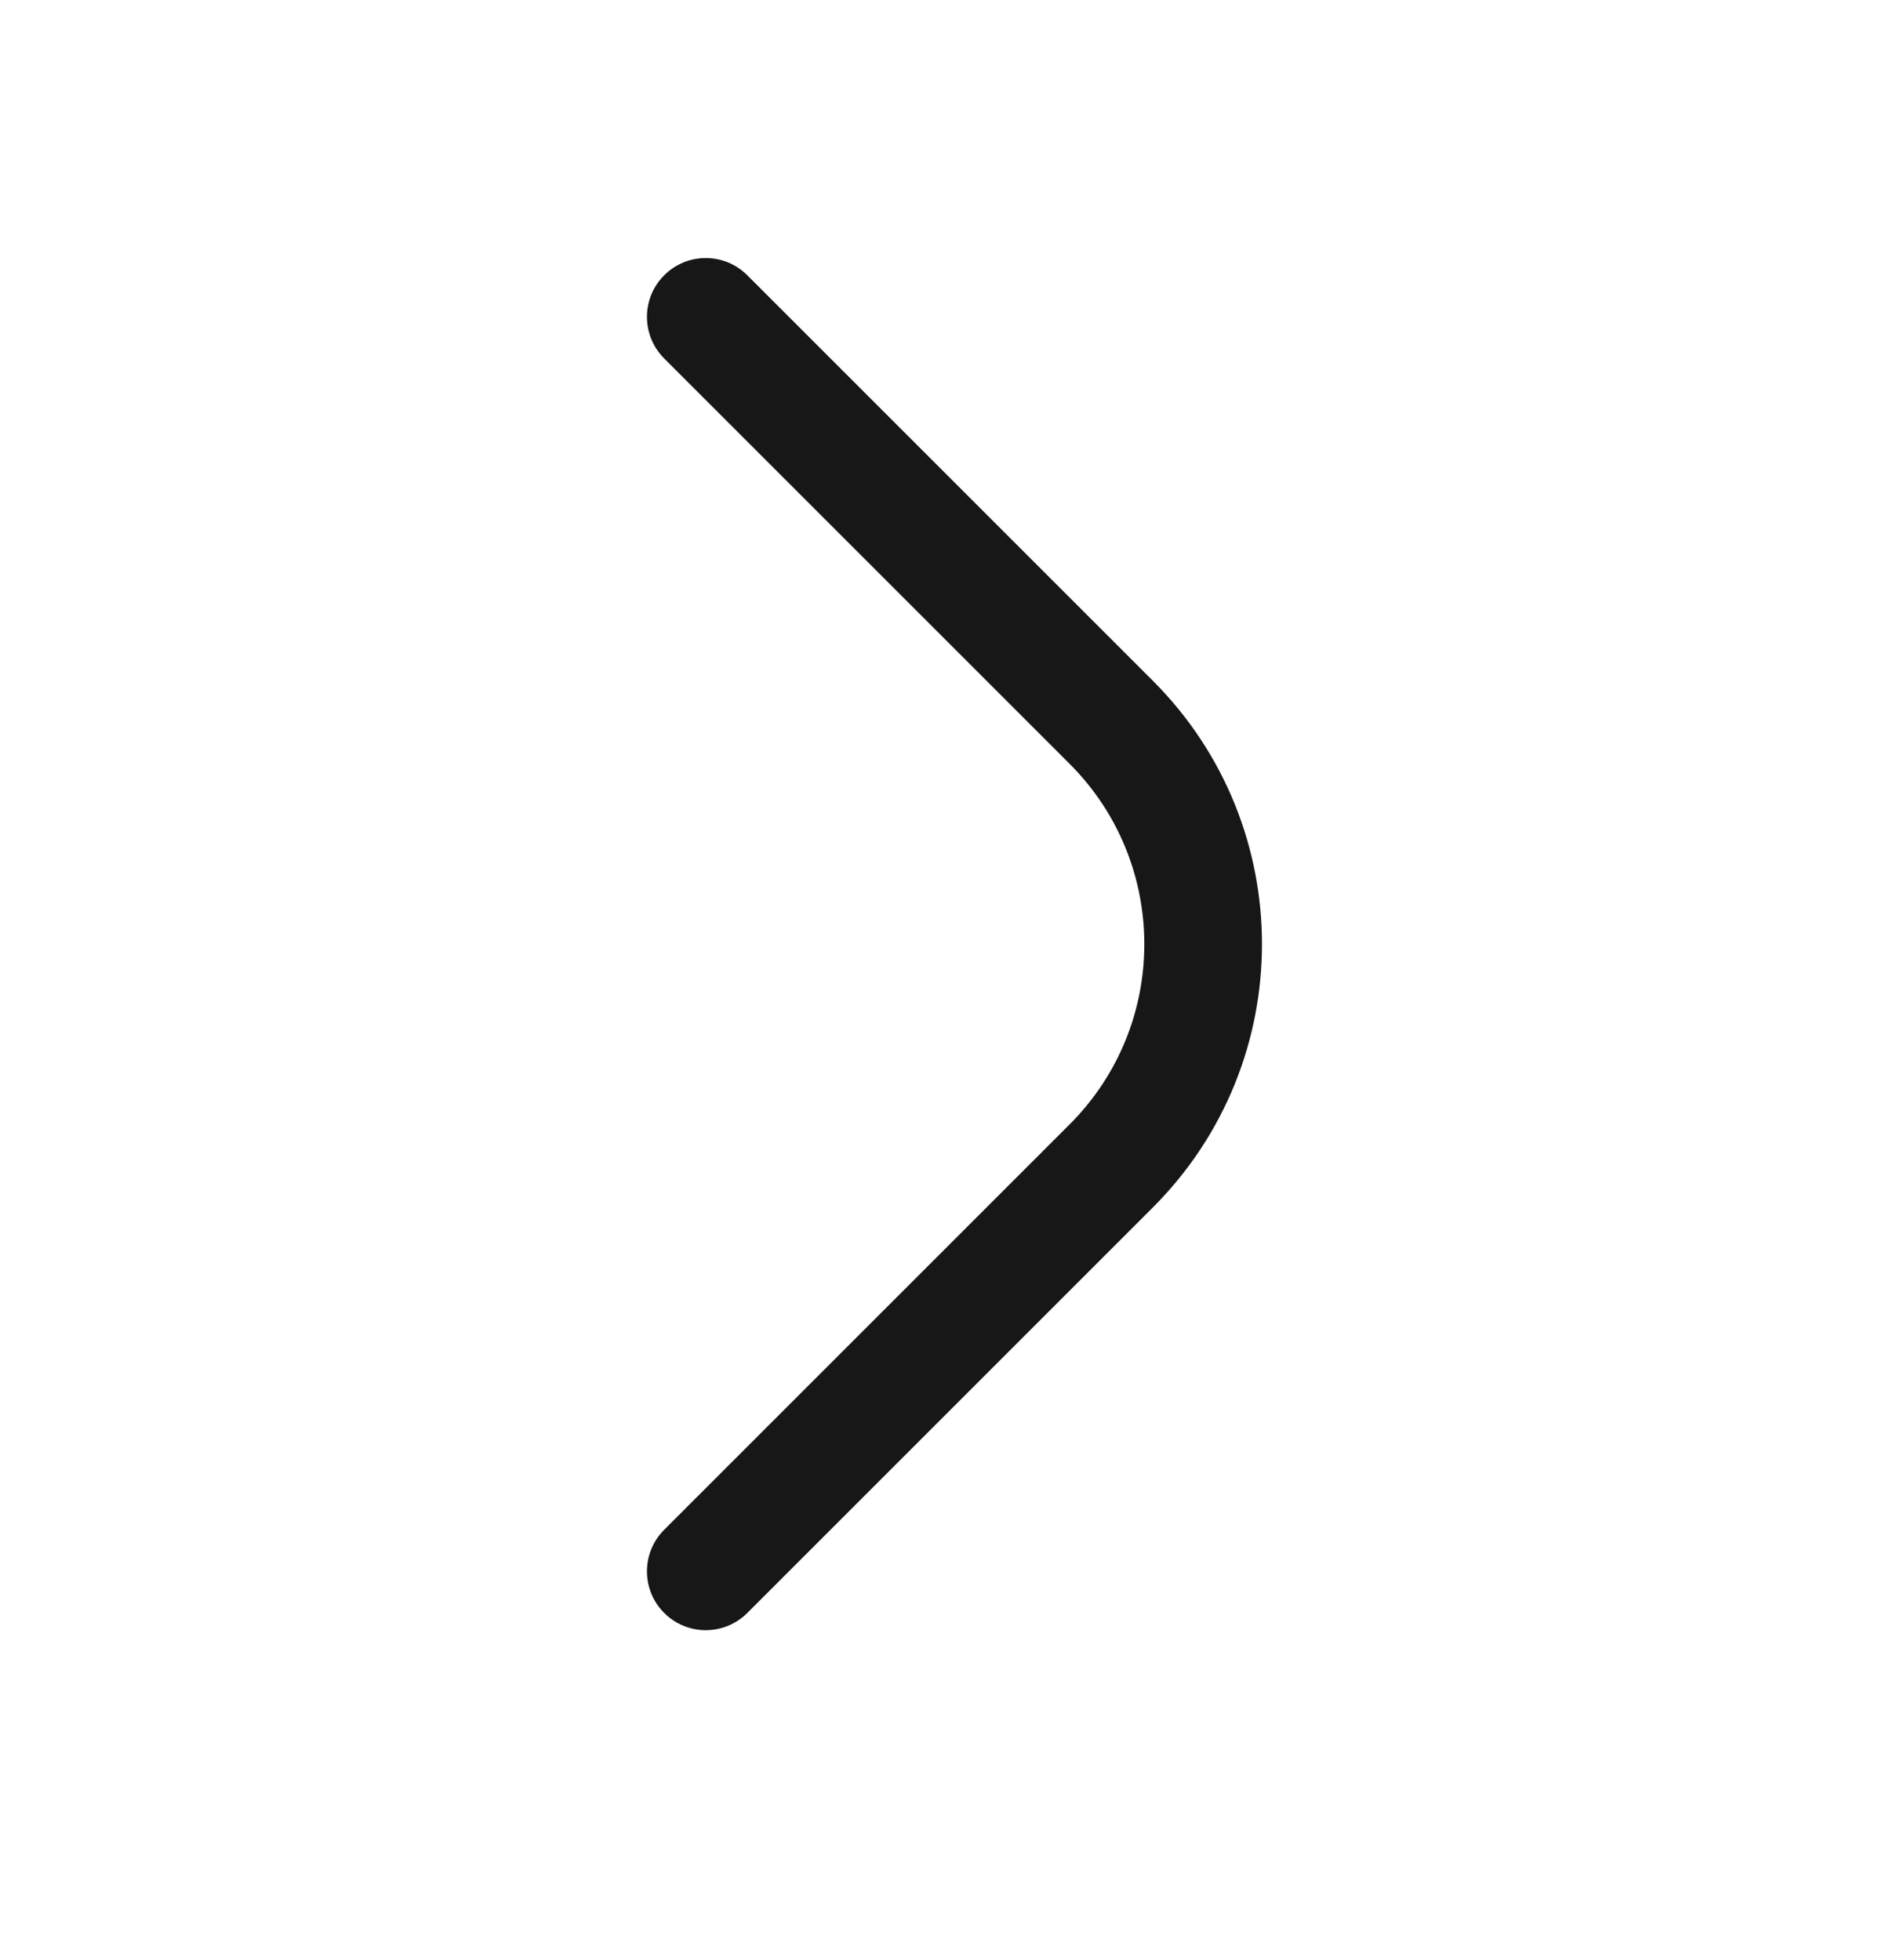 <svg width="24" height="25" viewBox="0 0 24 25" fill="none" xmlns="http://www.w3.org/2000/svg">
<path d="M9.53 3.511C9.237 3.218 8.763 3.218 8.47 3.511C8.177 3.804 8.177 4.279 8.47 4.572L13.641 9.743C14.91 11.013 14.91 13.07 13.641 14.34L8.47 19.511C8.177 19.804 8.177 20.279 8.47 20.572C8.763 20.865 9.237 20.865 9.53 20.572L14.702 15.4C16.557 13.545 16.557 10.538 14.702 8.683L9.53 3.511Z" fill="#171717"/>
</svg>
